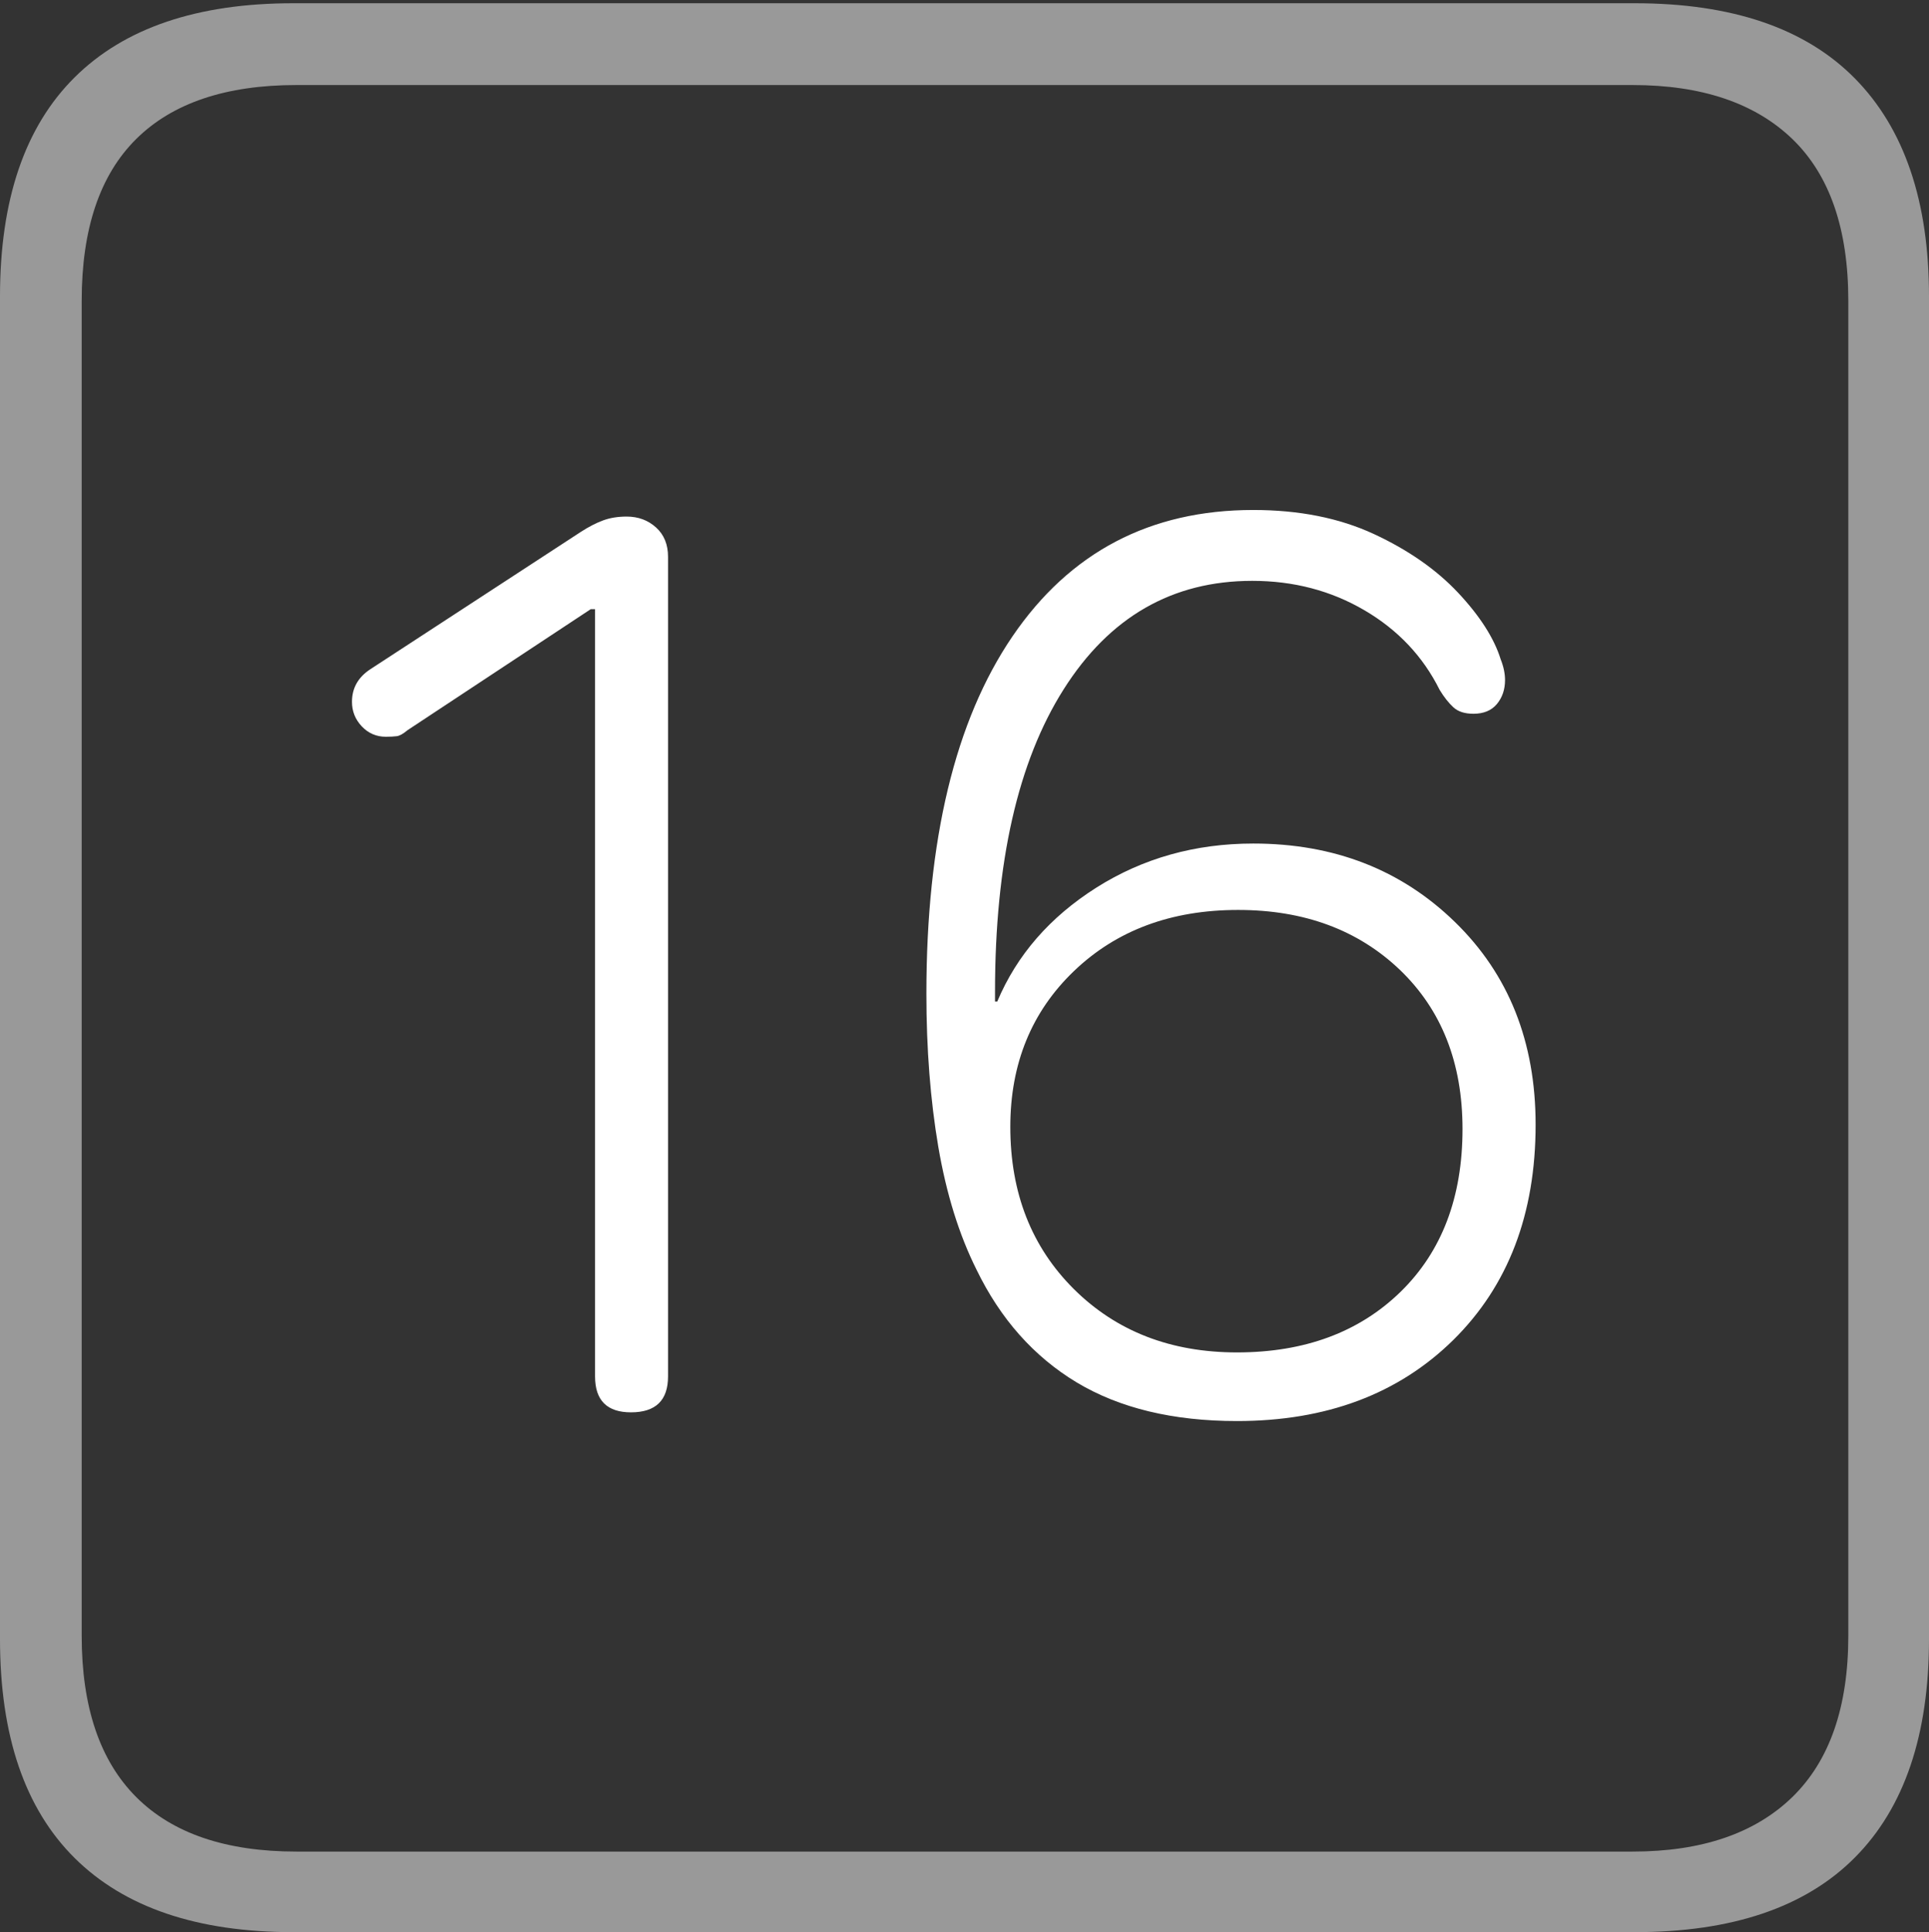 <?xml version="1.0" encoding="UTF-8"?>
<!--Generator: Apple Native CoreSVG 175-->
<!DOCTYPE svg
PUBLIC "-//W3C//DTD SVG 1.1//EN"
       "http://www.w3.org/Graphics/SVG/1.1/DTD/svg11.dtd">
<svg version="1.1" xmlns="http://www.w3.org/2000/svg" xmlns:xlink="http://www.w3.org/1999/xlink" width="17.285" height="17.314">
 <rect width="100%" height="100%" fill="#333333" stroke="none"/>
 <g>
  <rect height="17.314" opacity="0" width="17.285" x="0" y="0"/>
  <path d="M2.627 17.314L14.648 17.314Q15.957 17.314 16.621 16.645Q17.285 15.977 17.285 14.688L17.285 2.656Q17.285 1.377 16.621 0.703Q15.957 0.029 14.648 0.029L2.627 0.029Q1.338 0.029 0.669 0.693Q0 1.357 0 2.656L0 14.688Q0 15.986 0.669 16.65Q1.338 17.314 2.627 17.314ZM2.656 16.592Q1.709 16.592 1.221 16.104Q0.732 15.615 0.732 14.658L0.732 2.695Q0.732 1.729 1.221 1.245Q1.709 0.762 2.656 0.762L14.629 0.762Q15.557 0.762 16.06 1.245Q16.562 1.729 16.562 2.695L16.562 14.658Q16.562 15.615 16.06 16.104Q15.557 16.592 14.629 16.592Z" fill="rgba(255,255,255,0.5)"/>
  <path d="M5.654 12.656Q5.986 12.656 5.986 12.334L5.986 4.99Q5.986 4.824 5.879 4.727Q5.771 4.629 5.615 4.629Q5.498 4.629 5.405 4.663Q5.312 4.697 5.205 4.766L3.32 5.996Q3.154 6.104 3.154 6.289Q3.154 6.416 3.242 6.509Q3.33 6.602 3.457 6.602Q3.516 6.602 3.555 6.597Q3.594 6.592 3.652 6.543L5.293 5.459L5.332 5.459L5.332 12.334Q5.332 12.656 5.654 12.656ZM11.084 12.734Q12.285 12.734 13.023 12.007Q13.76 11.279 13.76 10.078Q13.76 8.965 13.037 8.262Q12.315 7.559 11.23 7.559Q10.449 7.559 9.824 7.954Q9.199 8.35 8.936 8.975L8.916 8.975Q8.916 8.955 8.916 8.936Q8.916 8.916 8.916 8.887Q8.916 7.148 9.531 6.177Q10.146 5.205 11.221 5.205Q11.777 5.205 12.227 5.469Q12.676 5.732 12.9 6.182Q12.959 6.279 13.023 6.338Q13.086 6.396 13.203 6.396Q13.34 6.396 13.413 6.309Q13.486 6.221 13.486 6.094Q13.486 6.006 13.447 5.908Q13.359 5.625 13.066 5.312Q12.773 5 12.31 4.785Q11.846 4.57 11.23 4.57Q9.844 4.57 9.072 5.703Q8.301 6.836 8.301 8.906Q8.301 9.648 8.408 10.278Q8.516 10.908 8.75 11.377Q9.072 12.041 9.648 12.388Q10.225 12.734 11.084 12.734ZM11.084 12.119Q10.195 12.119 9.624 11.553Q9.053 10.986 9.053 10.098Q9.053 9.248 9.624 8.701Q10.195 8.154 11.094 8.154Q11.982 8.154 12.544 8.691Q13.105 9.229 13.105 10.117Q13.105 11.035 12.549 11.577Q11.992 12.119 11.084 12.119Z" fill="#ffffff"/>
 </g>
</svg>
